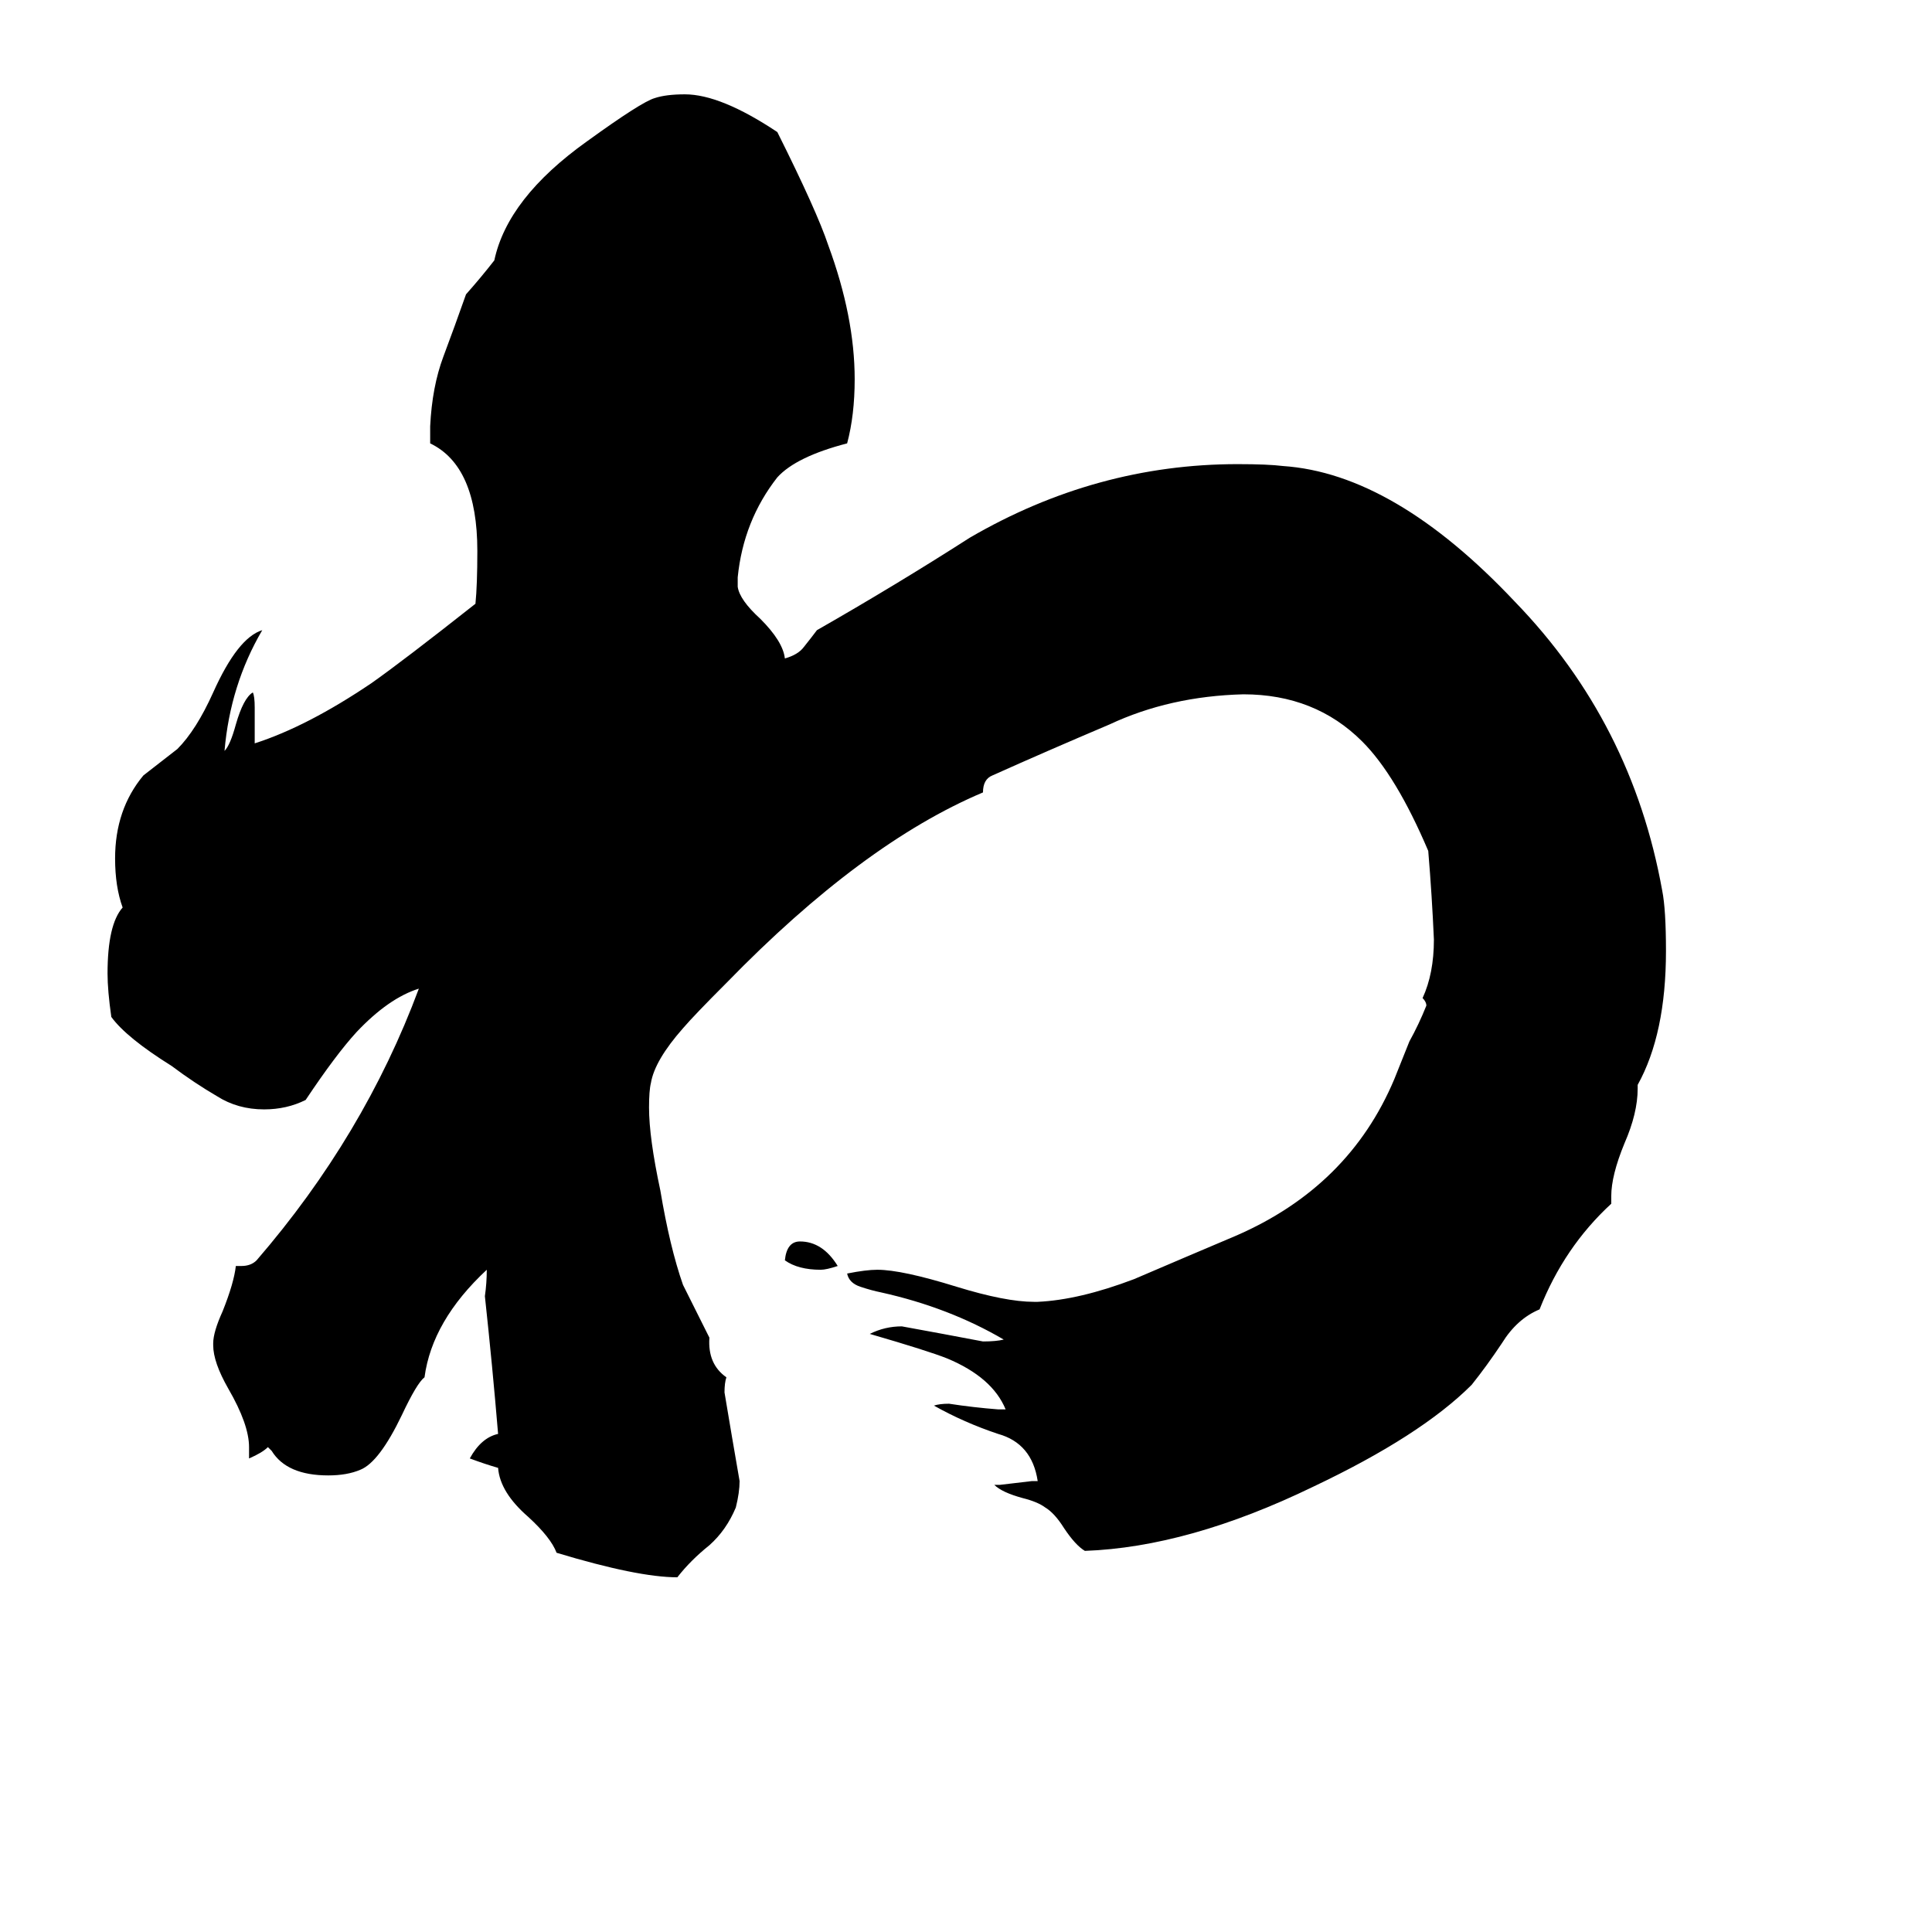 <svg xmlns="http://www.w3.org/2000/svg" viewBox="0 -800 1024 1024">
	<path fill="#000000" d="M854 -166V-162Q829 -139 816 -106Q804 -101 796 -88Q788 -76 780 -66Q753 -39 696 -12Q630 20 575 22Q570 19 564 10Q559 2 554 -1Q550 -4 542 -6Q531 -9 527 -13H530Q539 -14 547 -15H550Q547 -35 529 -40Q511 -46 495 -55Q498 -56 503 -56Q516 -54 529 -53H533Q526 -70 502 -80Q492 -84 461 -93Q469 -97 478 -97Q500 -93 521 -89Q528 -89 532 -90Q503 -107 467 -115Q462 -116 456 -118Q450 -120 449 -125Q459 -127 465 -127Q478 -127 507 -118Q533 -110 548 -110H550Q572 -111 601 -122Q629 -134 655 -145Q715 -171 739 -228Q743 -238 747 -248Q752 -257 756 -267Q756 -269 754 -271Q760 -284 760 -302Q759 -325 757 -349Q740 -389 722 -407Q697 -432 659 -432Q620 -431 588 -416Q555 -402 526 -389Q521 -387 521 -380Q457 -353 385 -279Q368 -262 362 -255Q347 -238 345 -226Q344 -222 344 -213Q344 -197 350 -169Q355 -139 362 -119Q369 -105 376 -91Q375 -77 385 -70Q384 -67 384 -62Q388 -38 392 -15Q392 -9 390 -1Q385 11 376 19Q366 27 359 36Q338 36 295 23Q292 15 280 4Q265 -9 264 -22Q257 -24 249 -27Q255 -38 264 -40Q261 -76 257 -113Q258 -120 258 -127Q229 -100 225 -70Q221 -67 213 -50Q201 -25 191 -21Q184 -18 174 -18Q152 -18 144 -31L142 -33Q139 -30 132 -27V-33Q132 -45 121 -64Q113 -78 113 -87V-88Q113 -94 118 -105Q124 -120 125 -129H128Q133 -129 136 -132Q193 -198 222 -276Q206 -271 189 -253Q178 -241 162 -217Q152 -212 140 -212Q126 -212 115 -219Q103 -226 91 -235Q67 -250 59 -261Q57 -275 57 -284Q57 -310 65 -319Q61 -330 61 -345Q61 -371 76 -389Q85 -396 94 -403Q104 -413 113 -433Q126 -462 139 -466Q122 -437 119 -402Q122 -405 125 -416Q129 -430 134 -433Q135 -431 135 -425V-406Q163 -415 197 -438Q214 -450 252 -480Q253 -490 253 -508Q253 -553 228 -565V-574Q229 -595 235 -611Q241 -627 247 -644Q255 -653 262 -662Q269 -695 311 -725Q340 -746 347 -748Q353 -750 363 -750Q382 -750 412 -730Q433 -688 439 -670Q453 -632 453 -599Q453 -580 449 -565Q422 -558 412 -547Q394 -524 391 -494V-489Q392 -482 403 -472Q415 -460 416 -451Q423 -453 426 -457Q430 -462 433 -466Q475 -490 514 -515Q581 -554 656 -554Q672 -554 680 -553Q739 -549 803 -481Q865 -417 881 -328Q883 -318 883 -296Q883 -252 868 -225V-223Q868 -210 861 -194Q854 -177 854 -166ZM444 -129Q438 -127 435 -127Q423 -127 416 -132Q417 -142 424 -142Q436 -142 444 -129Z"/>
</svg>